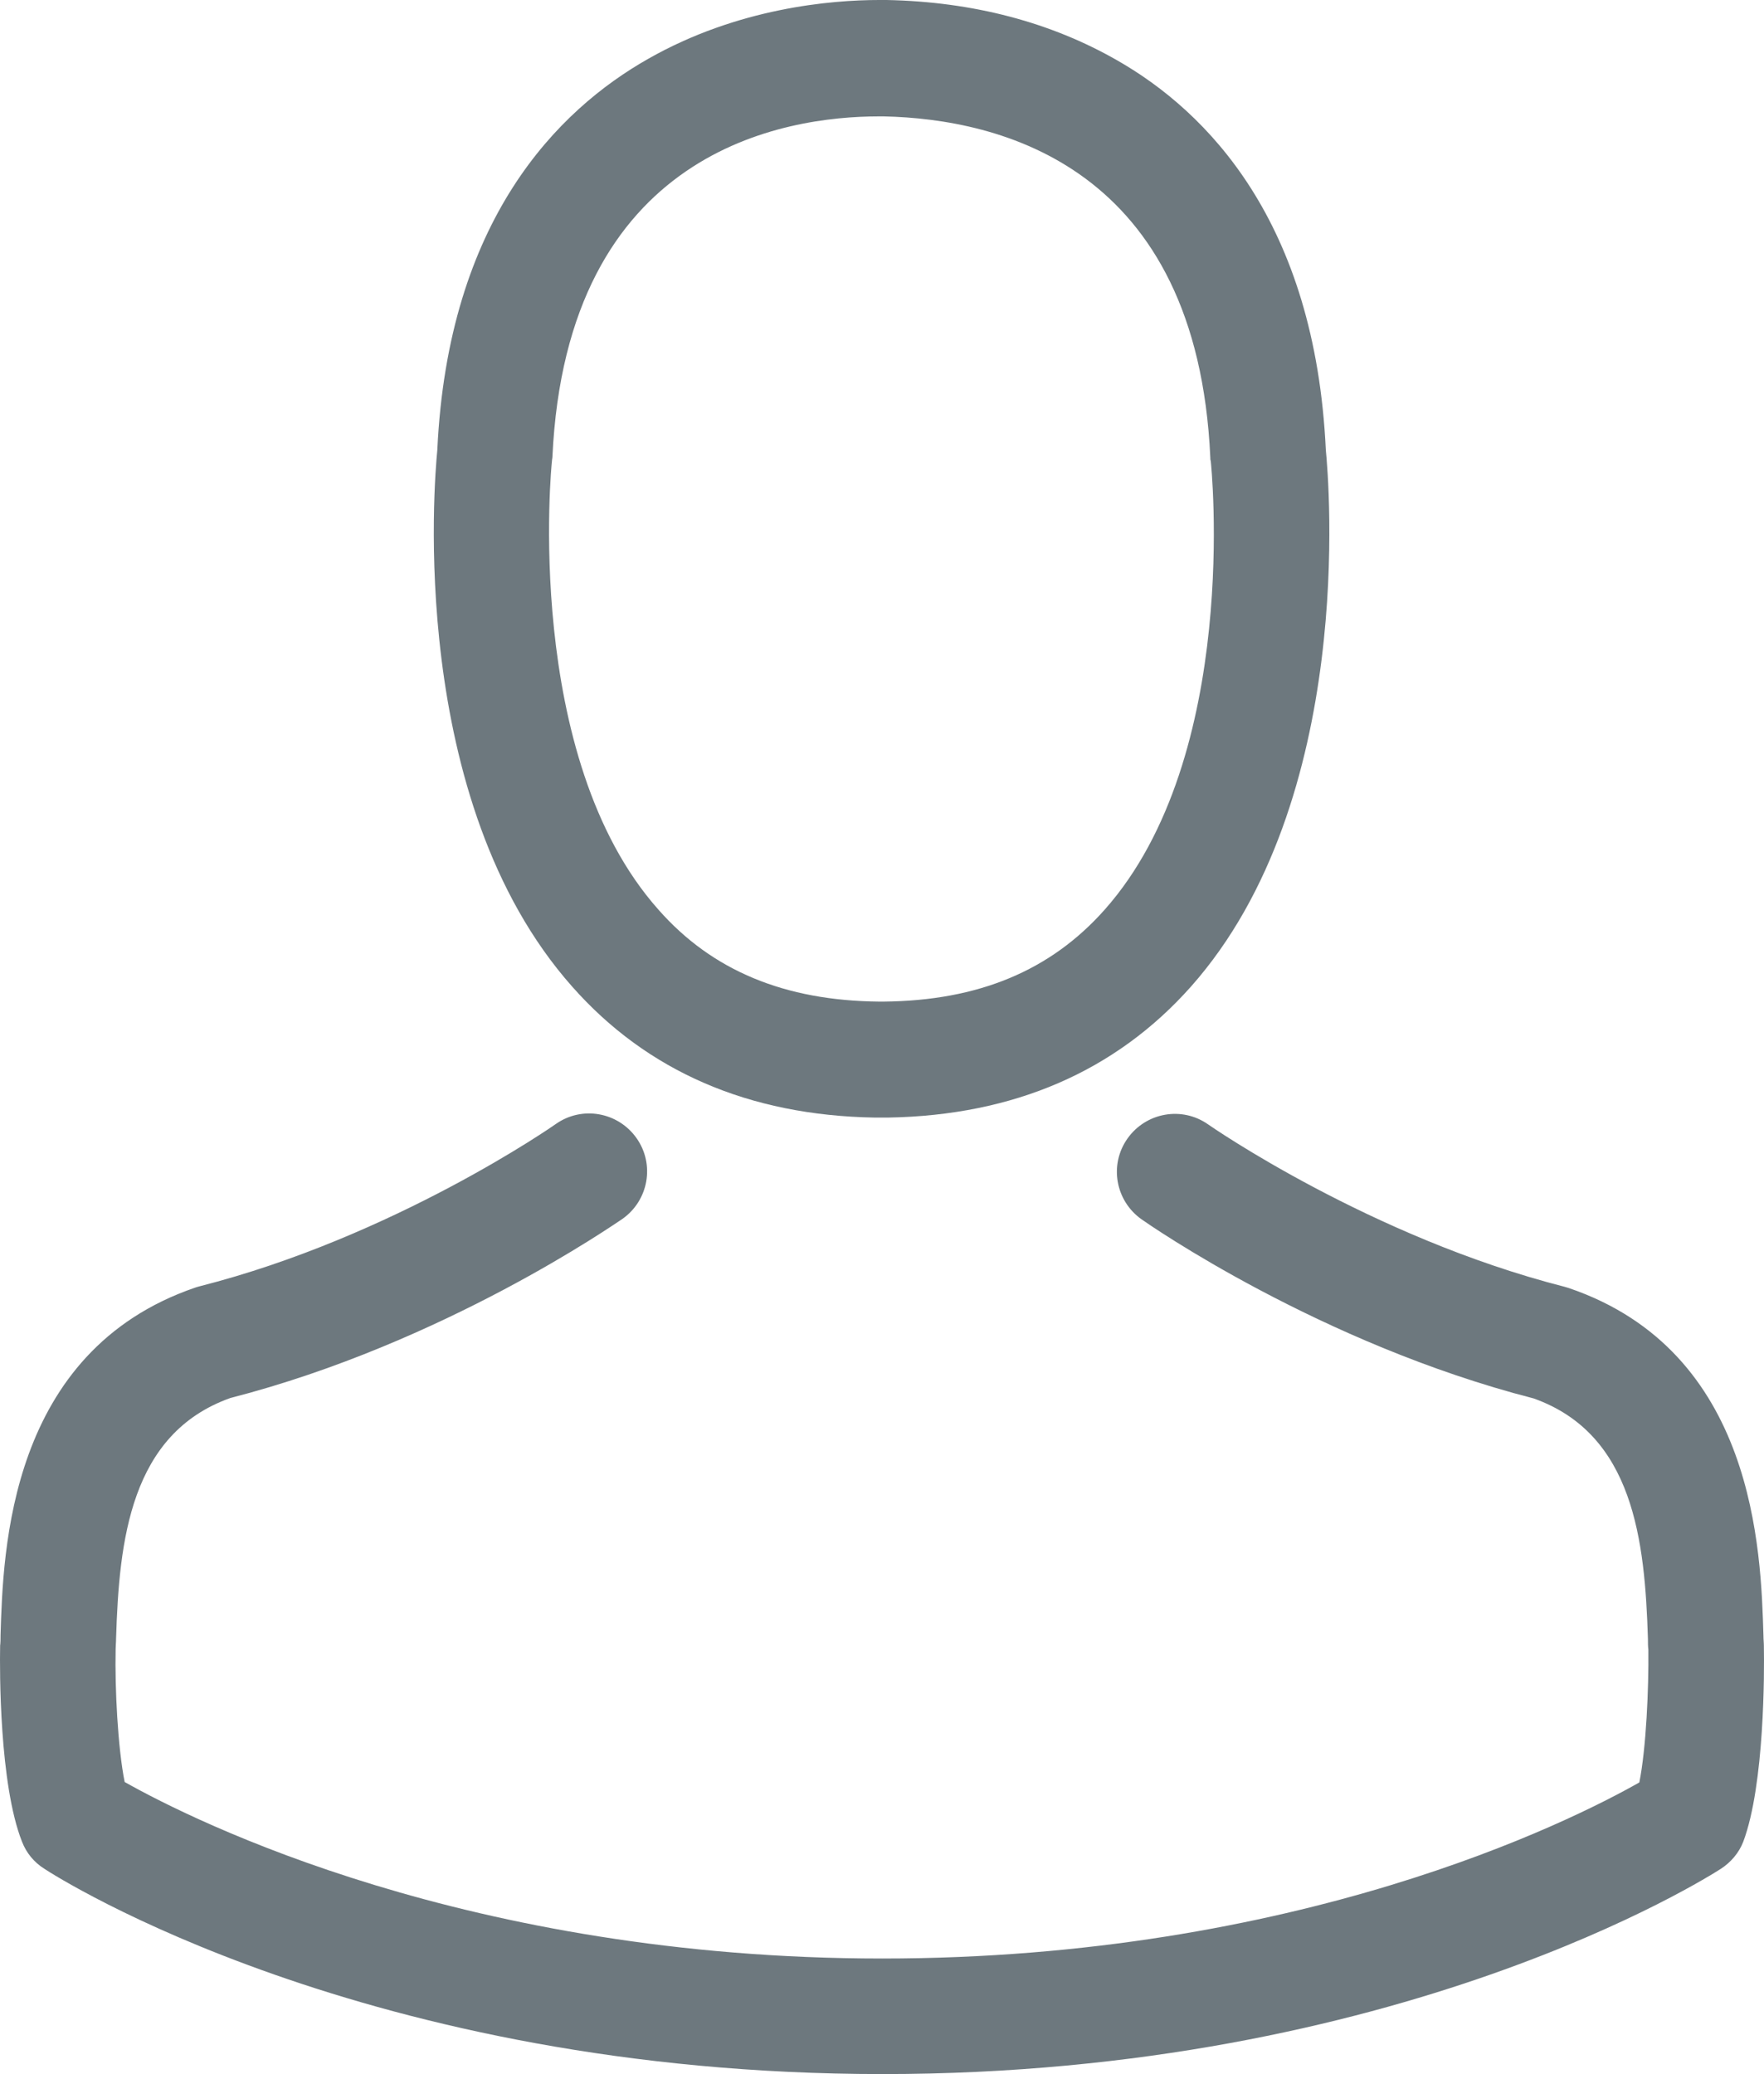 <?xml version="1.0" encoding="utf-8"?>
<!-- Generator: Adobe Illustrator 16.0.0, SVG Export Plug-In . SVG Version: 6.00 Build 0)  -->
<!DOCTYPE svg PUBLIC "-//W3C//DTD SVG 1.1//EN" "http://www.w3.org/Graphics/SVG/1.1/DTD/svg11.dtd">
<svg version="1.1" id="Capa_1" xmlns="http://www.w3.org/2000/svg" xmlns:xlink="http://www.w3.org/1999/xlink" x="0px" y="0px"
	 width="506.346px" height="595.28px" viewBox="0 0 506.346 595.28" enable-background="new 0 0 506.346 595.28"
	 xml:space="preserve">
<g>
	<g>
		<path fill="#6D787E" d="M251.015,320.754c0.616,0,1.232,0,1.973,0c0.246,0,0.493,0,0.739,0c0.37,0,0.863,0,1.233,0
			c36.118-0.616,65.333-13.313,86.906-37.598c47.461-53.5,39.57-145.215,38.707-153.967c-3.082-65.704-34.146-97.139-59.787-111.808
			C301.681,6.41,279.368,0.493,254.468,0h-0.863c-0.123,0-0.37,0-0.493,0h-0.739c-13.684,0-40.557,2.219-66.32,16.889
			c-25.888,14.669-57.445,46.104-60.526,112.301c-0.863,8.752-8.753,100.466,38.707,153.967
			C185.681,307.44,214.897,320.138,251.015,320.754z M158.438,132.271c0-0.37,0.123-0.74,0.123-0.986
			c4.068-88.386,66.813-97.878,93.688-97.878h0.492c0.247,0,0.617,0,0.986,0c33.283,0.74,89.866,14.3,93.686,97.878
			c0,0.37,0,0.739,0.123,0.986c0.125,0.863,8.754,84.688-30.447,128.819c-15.533,17.504-36.242,26.133-63.485,26.38
			c-0.246,0-0.37,0-0.616,0l0,0c-0.247,0-0.37,0-0.616,0c-27.12-0.247-47.953-8.876-63.362-26.38
			C149.932,217.206,158.315,133.011,158.438,132.271z"/>
		<path fill="#6D787E" d="M506.312,472.871c0-0.123,0-0.246,0-0.369c0-0.986-0.123-1.973-0.123-3.082
			c-0.74-24.408-2.342-81.482-55.842-99.727c-0.371-0.124-0.863-0.247-1.234-0.37c-55.596-14.177-101.822-46.228-102.314-46.597
			c-7.52-5.301-17.875-3.452-23.176,4.067s-3.451,17.875,4.068,23.176c2.096,1.479,51.158,35.625,112.547,51.404
			c28.723,10.231,31.928,40.926,32.791,69.032c0,1.109,0,2.096,0.123,3.082c0.123,11.094-0.617,28.229-2.59,38.091
			c-19.969,11.341-98.246,50.541-217.328,50.541c-118.587,0-197.358-39.323-217.451-50.664c-1.973-9.862-2.835-26.997-2.589-38.092
			c0-0.985,0.123-1.972,0.123-3.081c0.863-28.106,4.068-58.801,32.791-69.033c61.389-15.778,110.451-50.048,112.547-51.404
			c7.52-5.301,9.368-15.655,4.068-23.175c-5.301-7.52-15.656-9.368-23.176-4.068c-0.493,0.37-46.474,32.421-102.315,46.598
			c-0.493,0.123-0.863,0.246-1.232,0.369C2.5,387.938,0.897,445.012,0.157,469.297c0,1.109,0,2.096-0.123,3.081
			c0,0.124,0,0.247,0,0.37c-0.123,6.41-0.246,39.324,6.287,55.843c1.232,3.205,3.451,5.917,6.41,7.766
			c3.698,2.466,92.33,58.924,240.627,58.924c148.295,0,236.928-56.582,240.625-58.924c2.836-1.849,5.178-4.562,6.41-7.766
			C506.558,512.195,506.435,479.281,506.312,472.871z"/>
	</g>
</g>
</svg>
